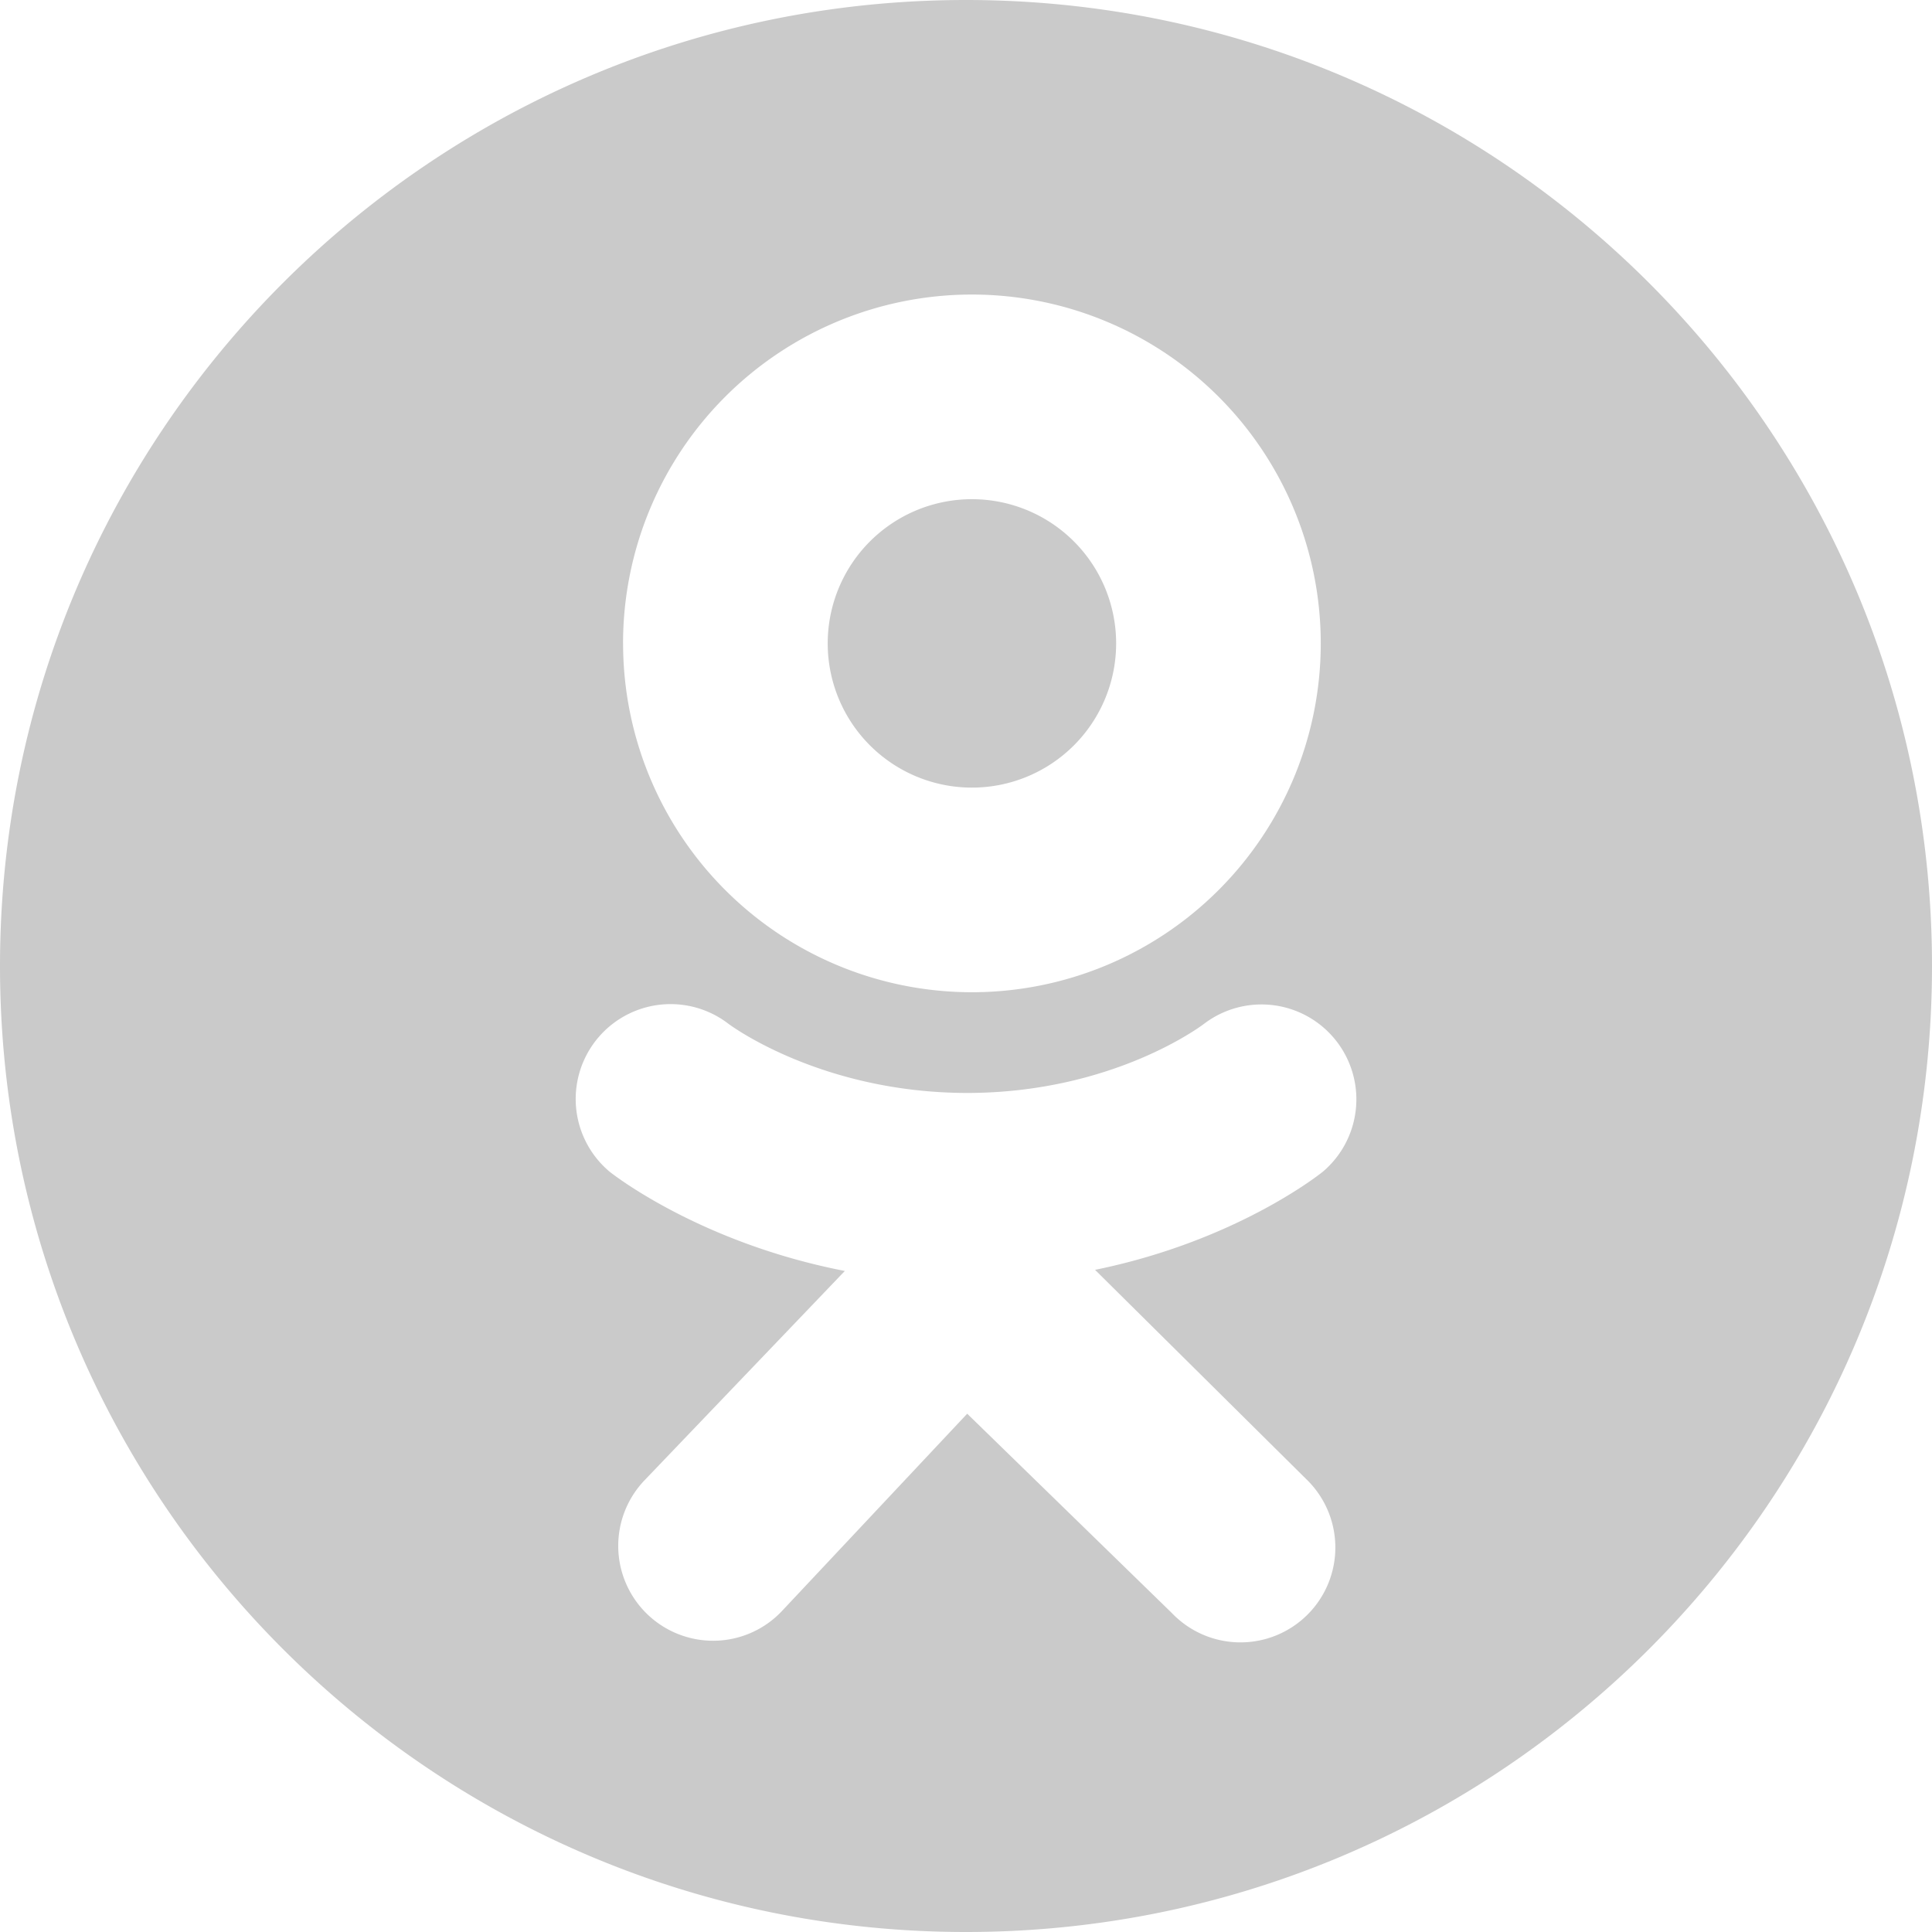 <svg width="45" height="45" fill="none" xmlns="http://www.w3.org/2000/svg"><path d="M19.279 14.986a3.359 3.359 0 106.718 0 3.359 3.359 0 00-6.718 0z" fill="#CACACA"/><path fill-rule="evenodd" clip-rule="evenodd" d="M22.5 45C34.926 45 45 34.926 45 22.5S34.926 0 22.5 0 0 10.074 0 22.5 10.074 45 22.5 45zm-7.988-30.014a8.125 8.125 0 1116.251 0 8.125 8.125 0 01-16.25 0zm16.3 12.305c-.103.083-2.053 1.623-5.306 2.286l4.91 4.866a2.21 2.21 0 11-3.122 3.127l-4.766-4.642-4.33 4.612a2.202 2.202 0 01-1.59.676 2.21 2.21 0 01-1.59-3.743l4.66-4.87c-3.344-.648-5.374-2.228-5.479-2.312a2.21 2.21 0 012.765-3.447c.02.016 2.143 1.61 5.564 1.613 3.42-.002 5.5-1.597 5.52-1.613a2.21 2.21 0 012.764 3.447z" fill="#CACACA"/></svg>